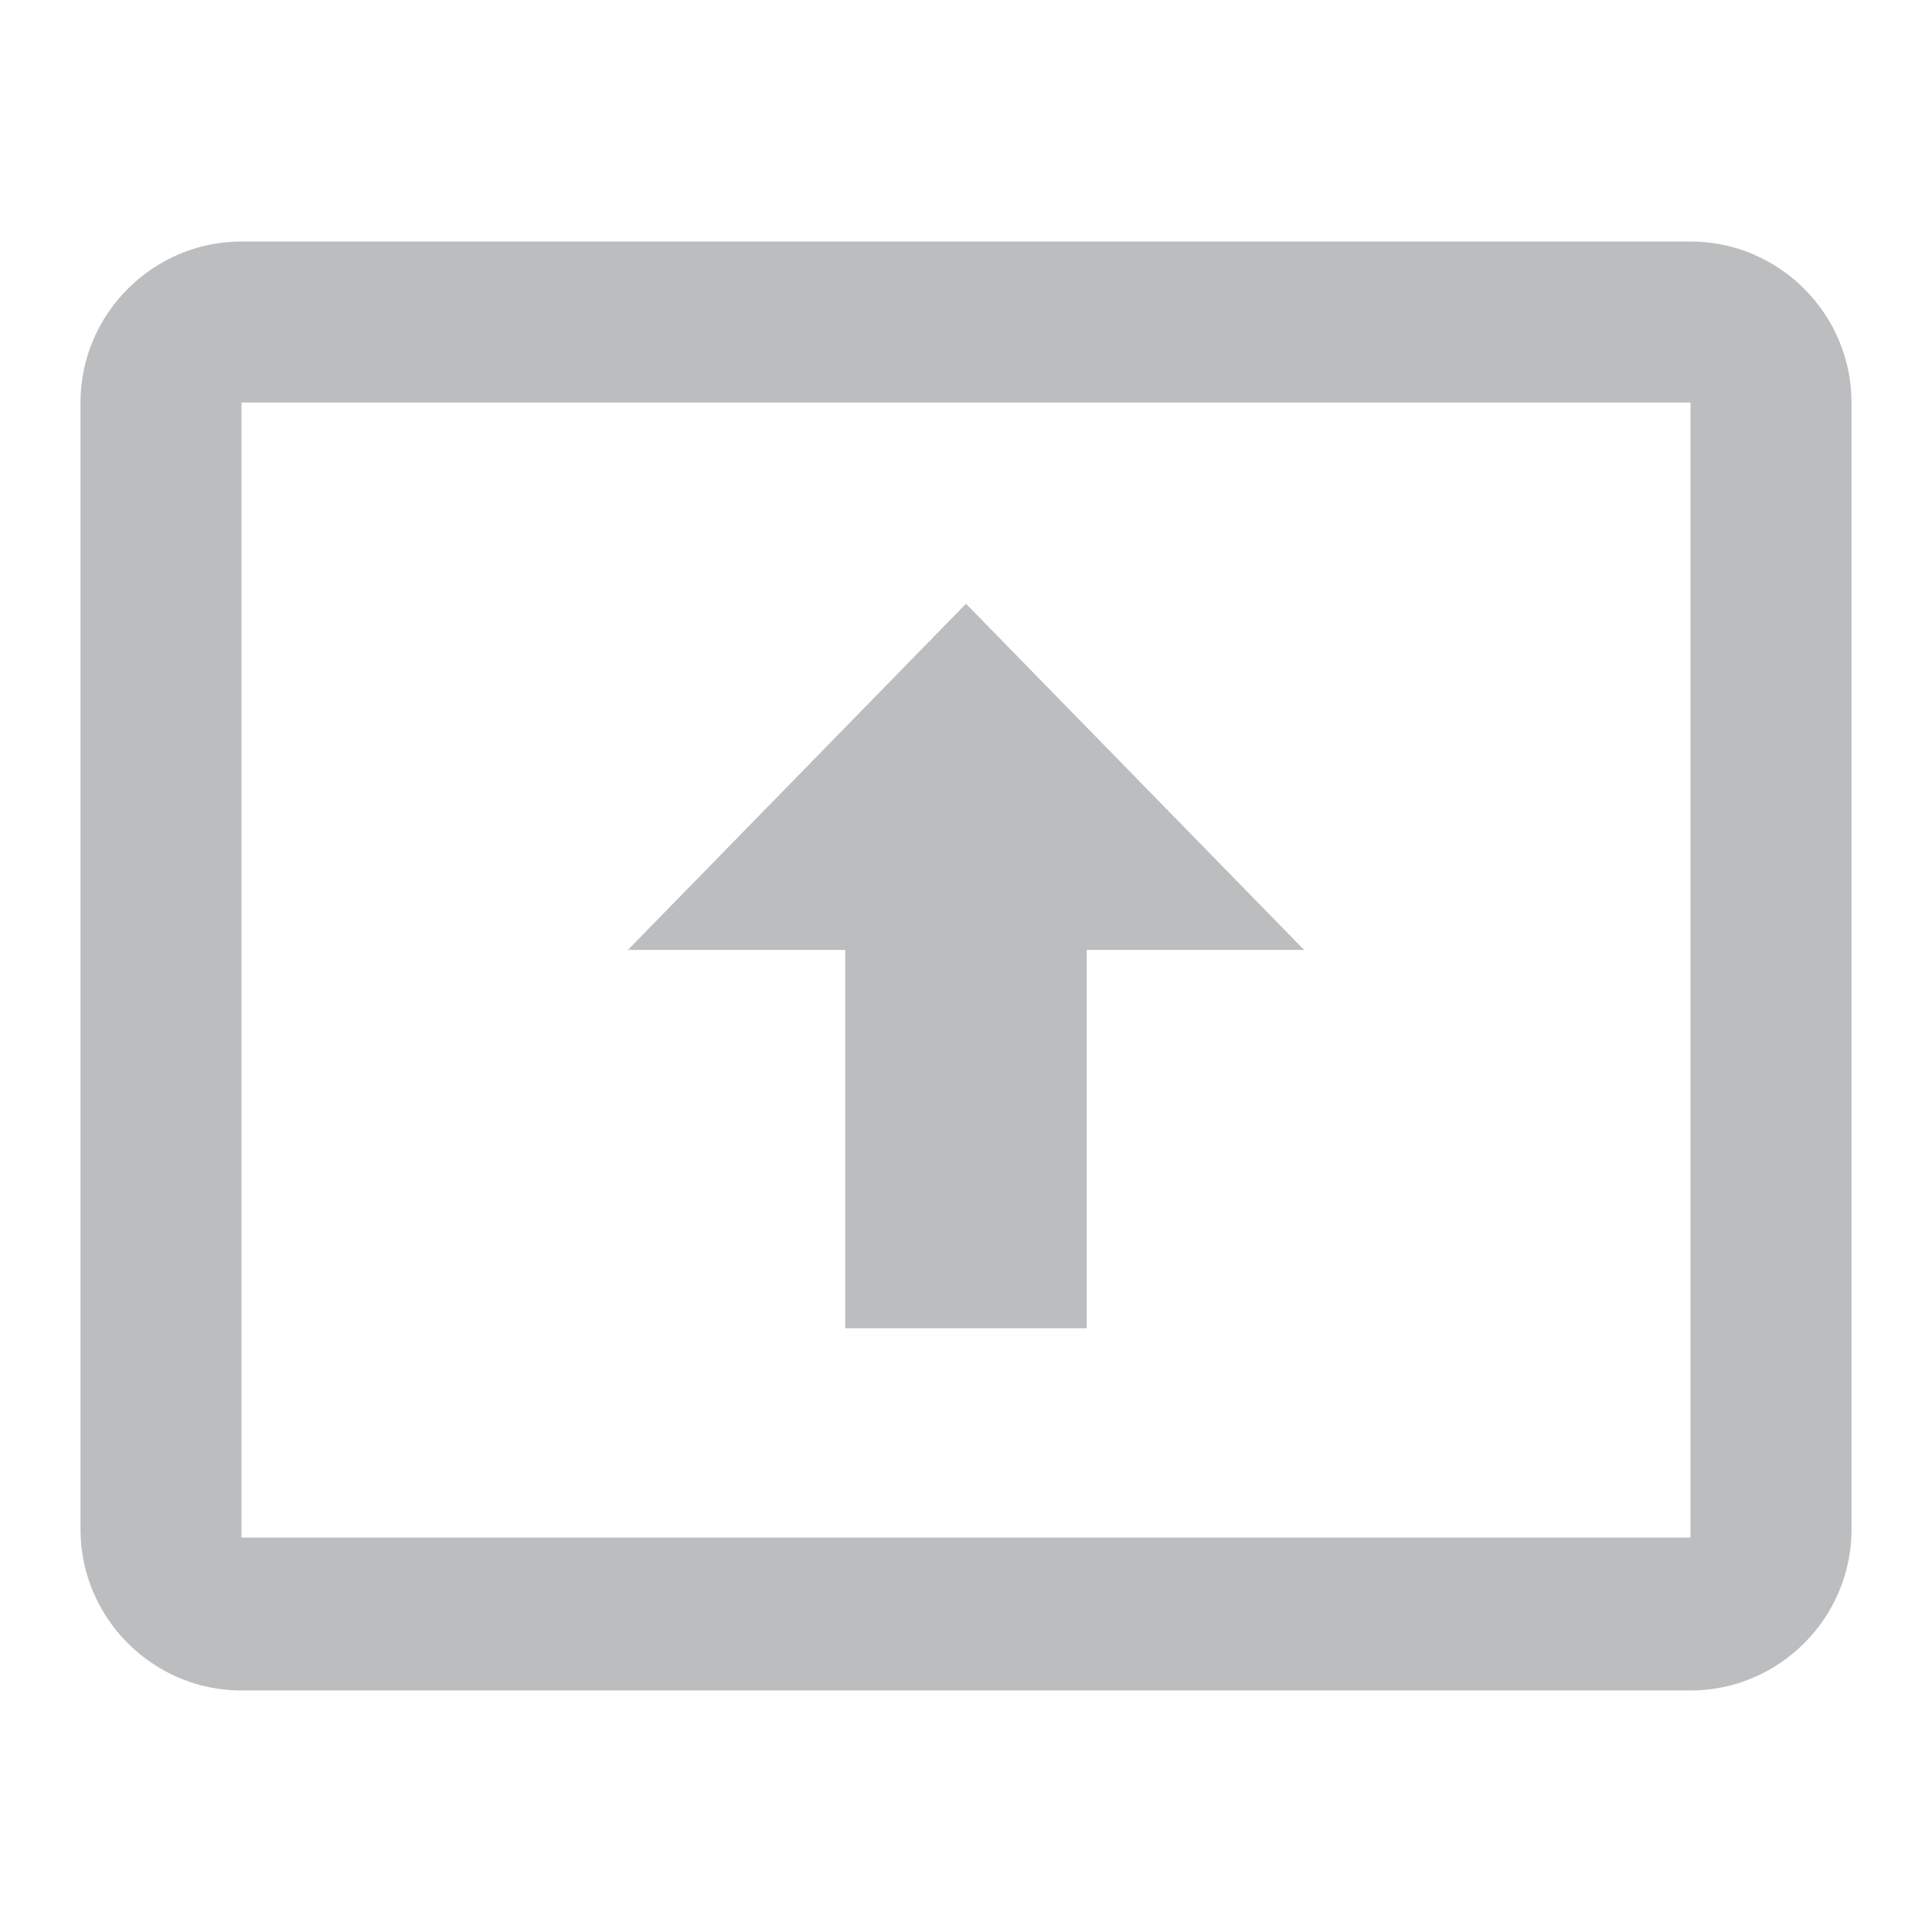 <?xml version="1.0" encoding="utf-8"?>
<!-- Generator: Adobe Illustrator 22.1.0, SVG Export Plug-In . SVG Version: 6.00 Build 0)  -->
<svg version="1.1" id="Layer_1" xmlns="http://www.w3.org/2000/svg" xmlns:xlink="http://www.w3.org/1999/xlink" x="0px" y="0px"
	 viewBox="0 0 24 24" style="enable-background:new 0 0 24 24;" xml:space="preserve">
<style type="text/css">
	.st0{fill:#BBBDBF;}
	.st1{fill:none;}
</style>
<path class="st0" d="M21,19.1H3V5h18V19.1z M21,3H3C1.9,3,1,3.9,1,5v14c0,1.1,0.9,2,2,2h18c1.1,0,2-0.9,2-2V5C23,3.9,22.1,3,21,3z"
	/>
<path class="st1" d="M21,19.1H3V5h18V19.1z M21,3H3C1.9,3,1,3.9,1,5v14c0,1.1,0.9,2,2,2h18c1.1,0,2-0.9,2-2V5C23,3.9,22.1,3,21,3z"
	/>
<path class="st1" d="M0,0h24v24H0V0z"/>
<polygon class="st0" points="12,7.5 7.8,11.8 10.5,11.8 10.5,16.5 13.5,16.5 13.5,11.8 16.2,11.8 "/>
</svg>
